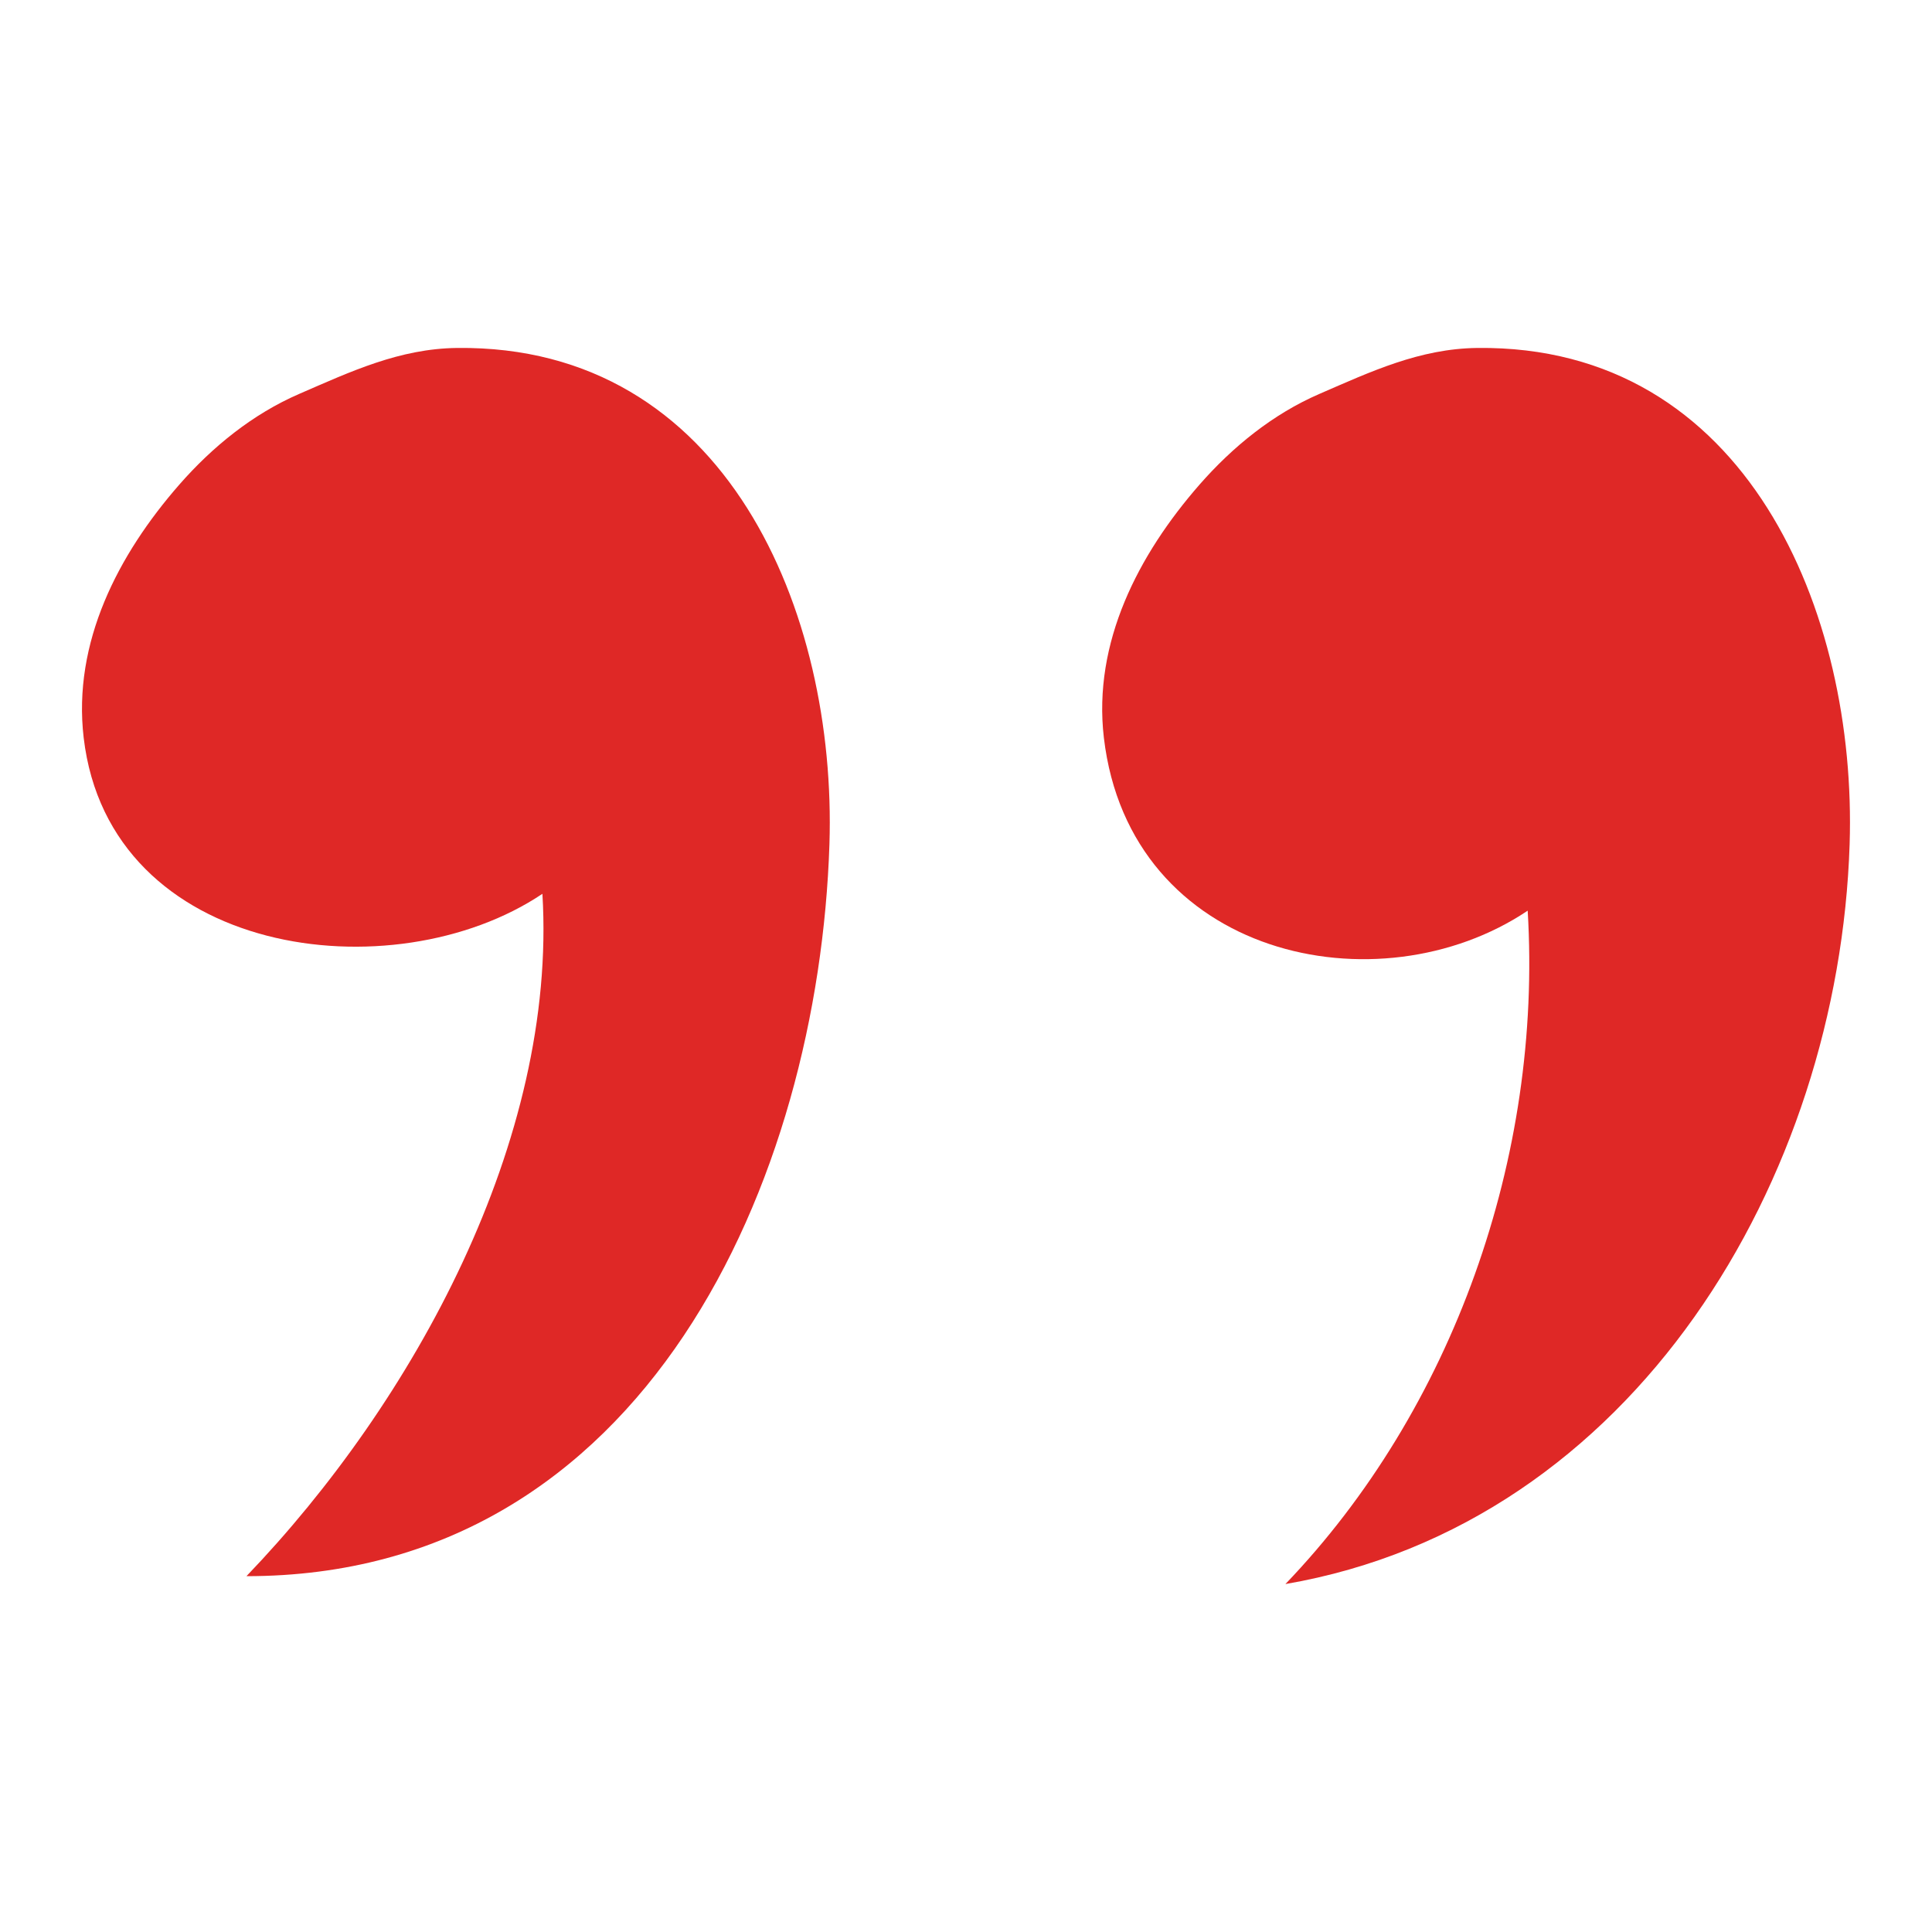 <svg width="80" height="80" viewBox="0 0 80 80" fill="none" xmlns="http://www.w3.org/2000/svg">
<path fill-rule="evenodd" clip-rule="evenodd" d="M53.226 65.593C67.688 63.098 76.141 48.793 76.589 34.963C76.9 25.366 72.333 14.279 61.172 14.408C58.788 14.436 56.774 15.382 54.625 16.315C52.71 17.146 51.044 18.497 49.67 20.067C47.141 22.96 45.246 26.6 45.709 30.549C46.778 39.639 57.078 41.855 63.258 37.709C63.875 47.907 60.151 58.372 53.226 65.593Z" fill="#DF2826"/>
<path fill-rule="evenodd" clip-rule="evenodd" d="M10.204 65.266C26.765 65.266 33.897 48.793 34.345 34.963C34.655 25.366 30.088 14.279 18.926 14.408C16.542 14.436 14.529 15.382 12.38 16.315C10.466 17.146 8.798 18.497 7.425 20.067C4.895 22.96 3.001 26.6 3.465 30.549C4.532 39.639 16.279 41.156 22.46 37.011C23.076 47.209 17.132 58.046 10.205 65.266H10.204Z" fill="#DF2826"/>
</svg>
